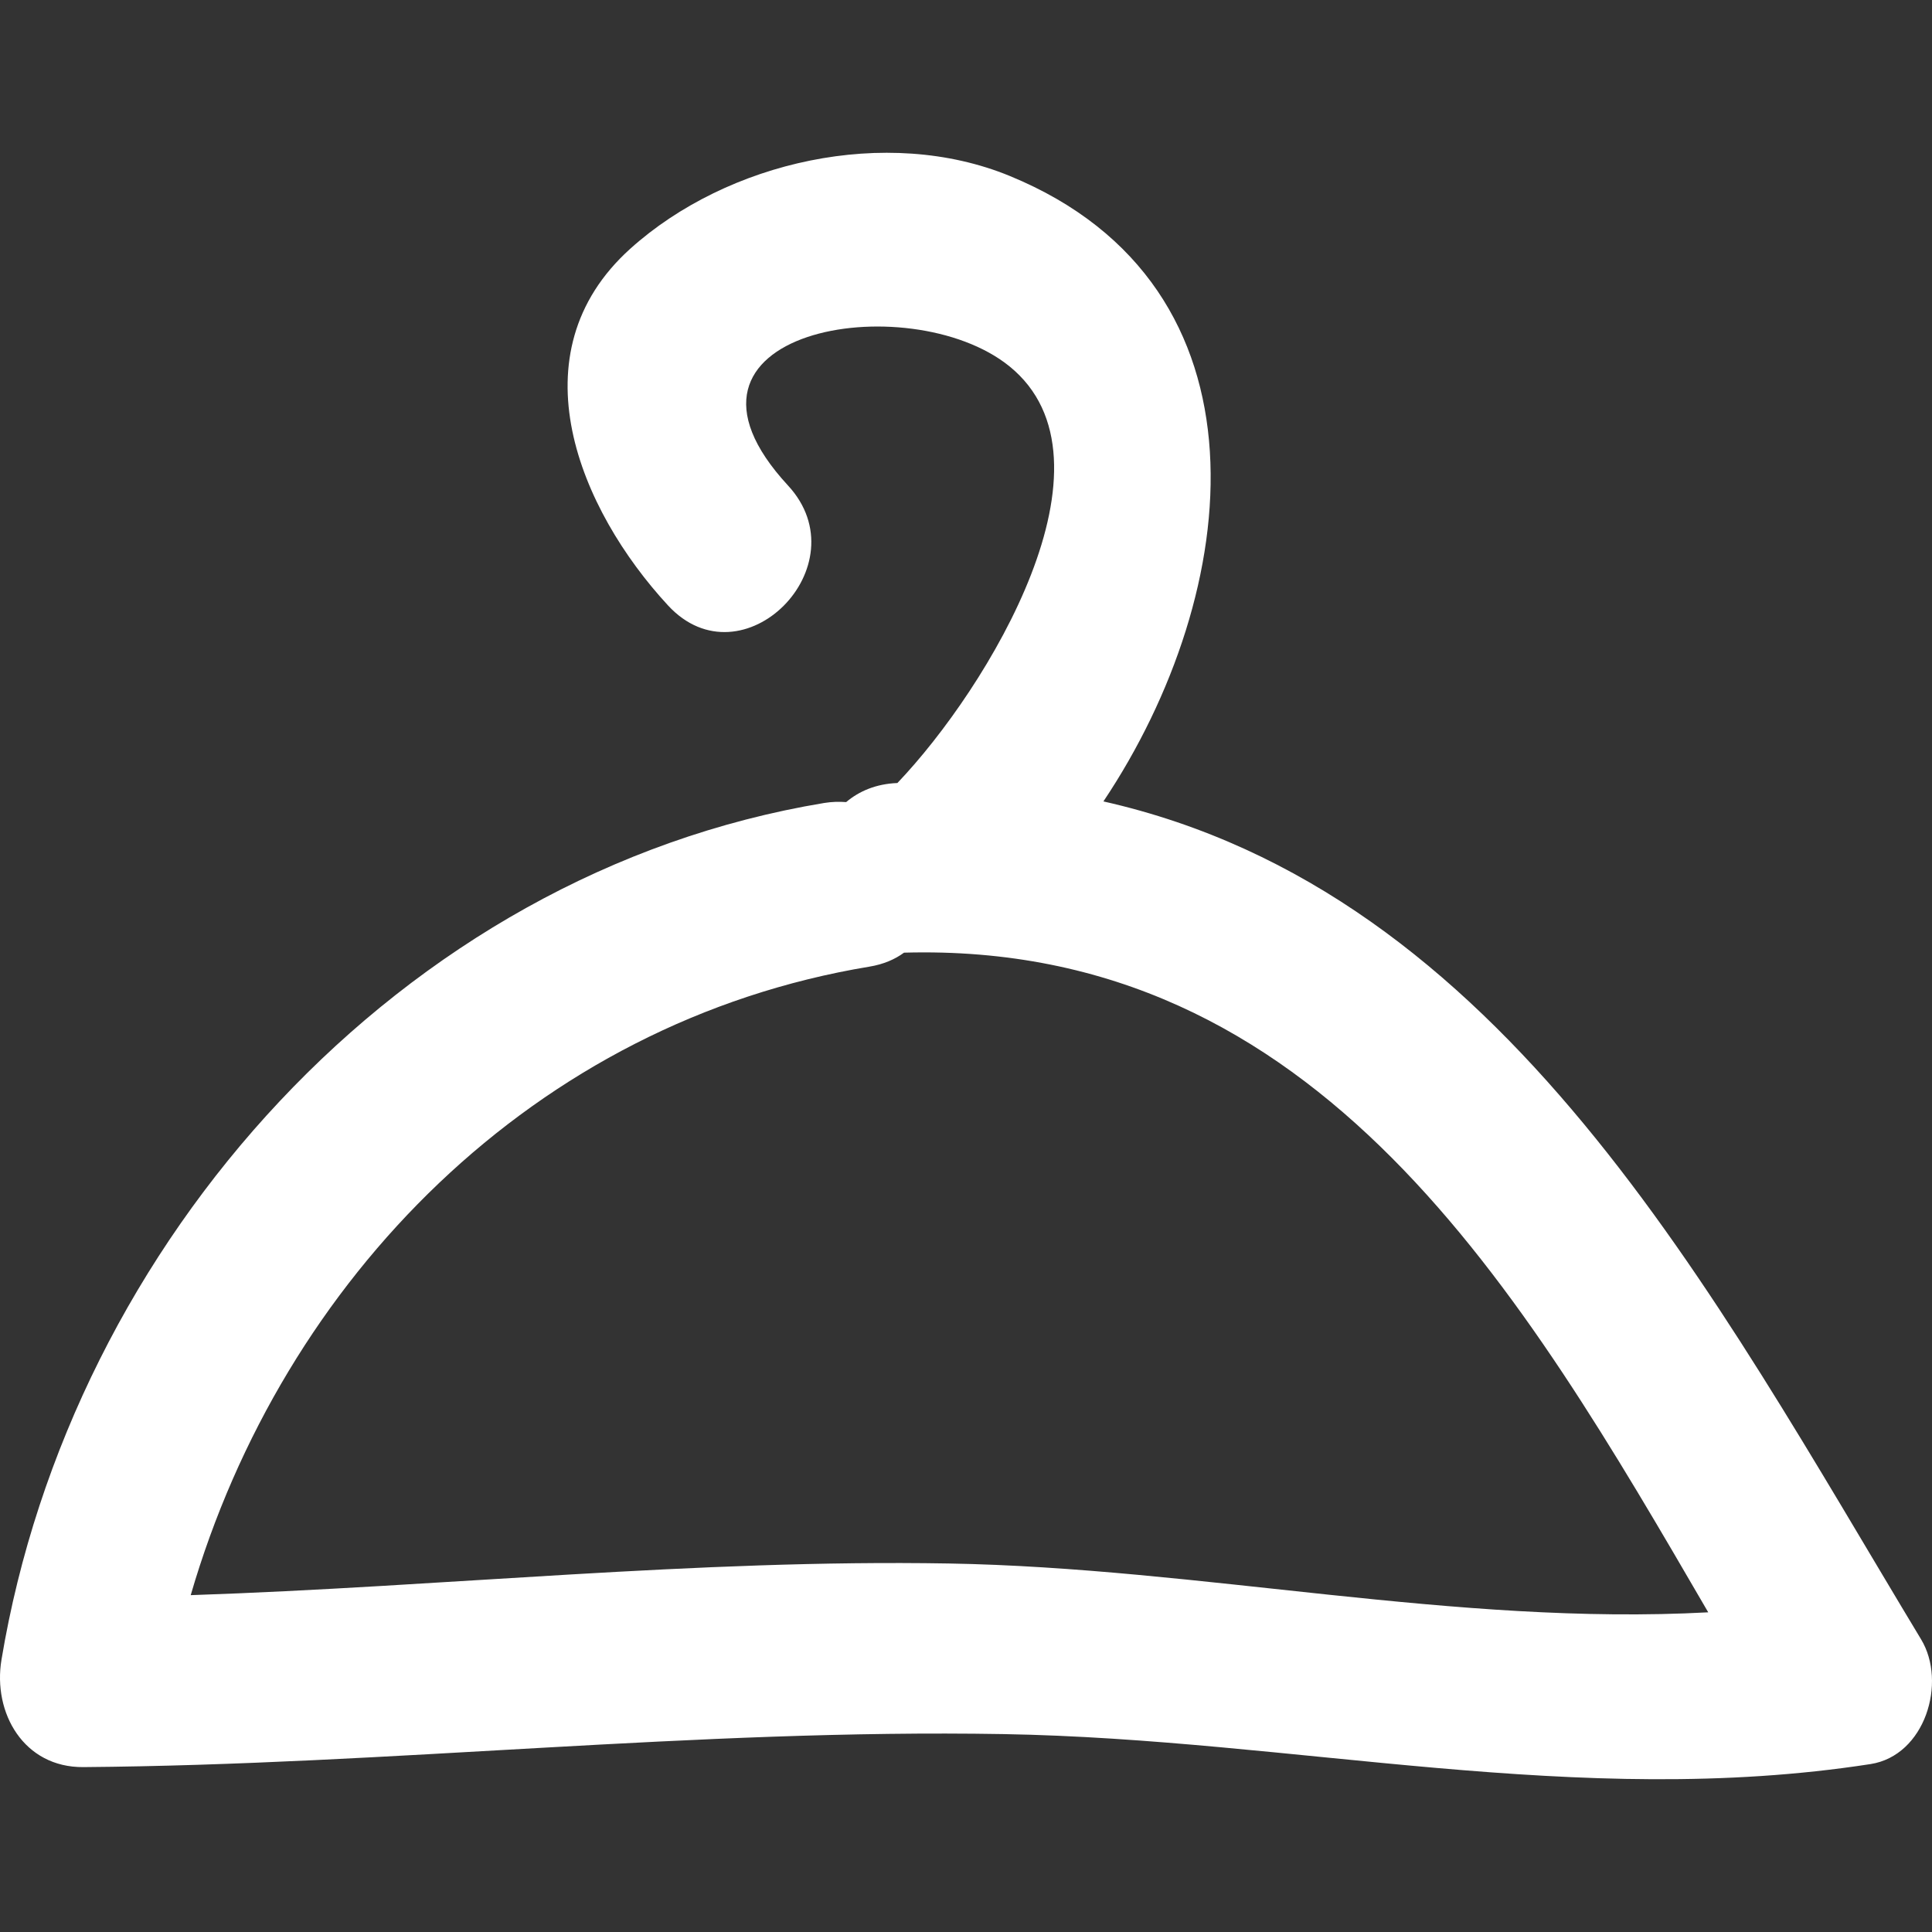 <!DOCTYPE svg PUBLIC "-//W3C//DTD SVG 1.1//EN" "http://www.w3.org/Graphics/SVG/1.1/DTD/svg11.dtd">

<!-- Uploaded to: SVG Repo, www.svgrepo.com, Transformed by: SVG Repo Mixer Tools -->
<svg height="800px" width="800px" version="1.1" id="Capa_1" xmlns="http://www.w3.org/2000/svg" xmlns:xlink="http://www.w3.org/1999/xlink" viewBox="0 0 309.661 309.661" xml:space="preserve" fill="#000000">

<rect x="0" y="0" width="309.661" height="309.661" fill="#333333" stroke="none"/>

<g id="SVGRepo_bgCarrier" stroke-width="0"/>

<g id="SVGRepo_tracerCarrier" stroke-linecap="round" stroke-linejoin="round"/>

<g id="SVGRepo_iconCarrier"> <g> <path style="fill:#ffffff;" d="M176.856,128.451c22.485-33.603,28.006-82.554-14.985-100.237 c-19.815-8.153-45.297-2.333-60.825,11.629c-18.754,16.861-8.126,41.881,6.026,57.197c11.922,12.907,31.111-6.375,19.227-19.227 c-23.034-24.927,19.385-32.112,35.474-19.118c18.732,15.142-3.448,51.622-17.938,66.808c-3.41,0.131-6.135,1.3-8.213,3.057 c-1.126-0.082-2.29-0.06-3.519,0.141C64.098,139.966,11.377,199.094,0.238,266.016c-1.42,8.528,3.573,17.291,13.114,17.215 c49.196-0.386,98.246-6.135,147.453-5.292c46.798,0.805,92.127,12.069,138.995,4.808c8.762-1.36,12.276-13.092,8.121-19.978 C274.307,207.035,241.053,142.93,176.856,128.451z M152.048,250.596c-40.499-0.696-80.982,3.72-121.481,5.075 c14.762-50.736,55.163-91.866,108.781-100.737c2.274-0.375,4.096-1.175,5.548-2.241c66.58-1.855,99.013,54.374,128.9,105.73 C233.329,260.615,192.438,251.292,152.048,250.596z"/> </g> </g>

</svg>